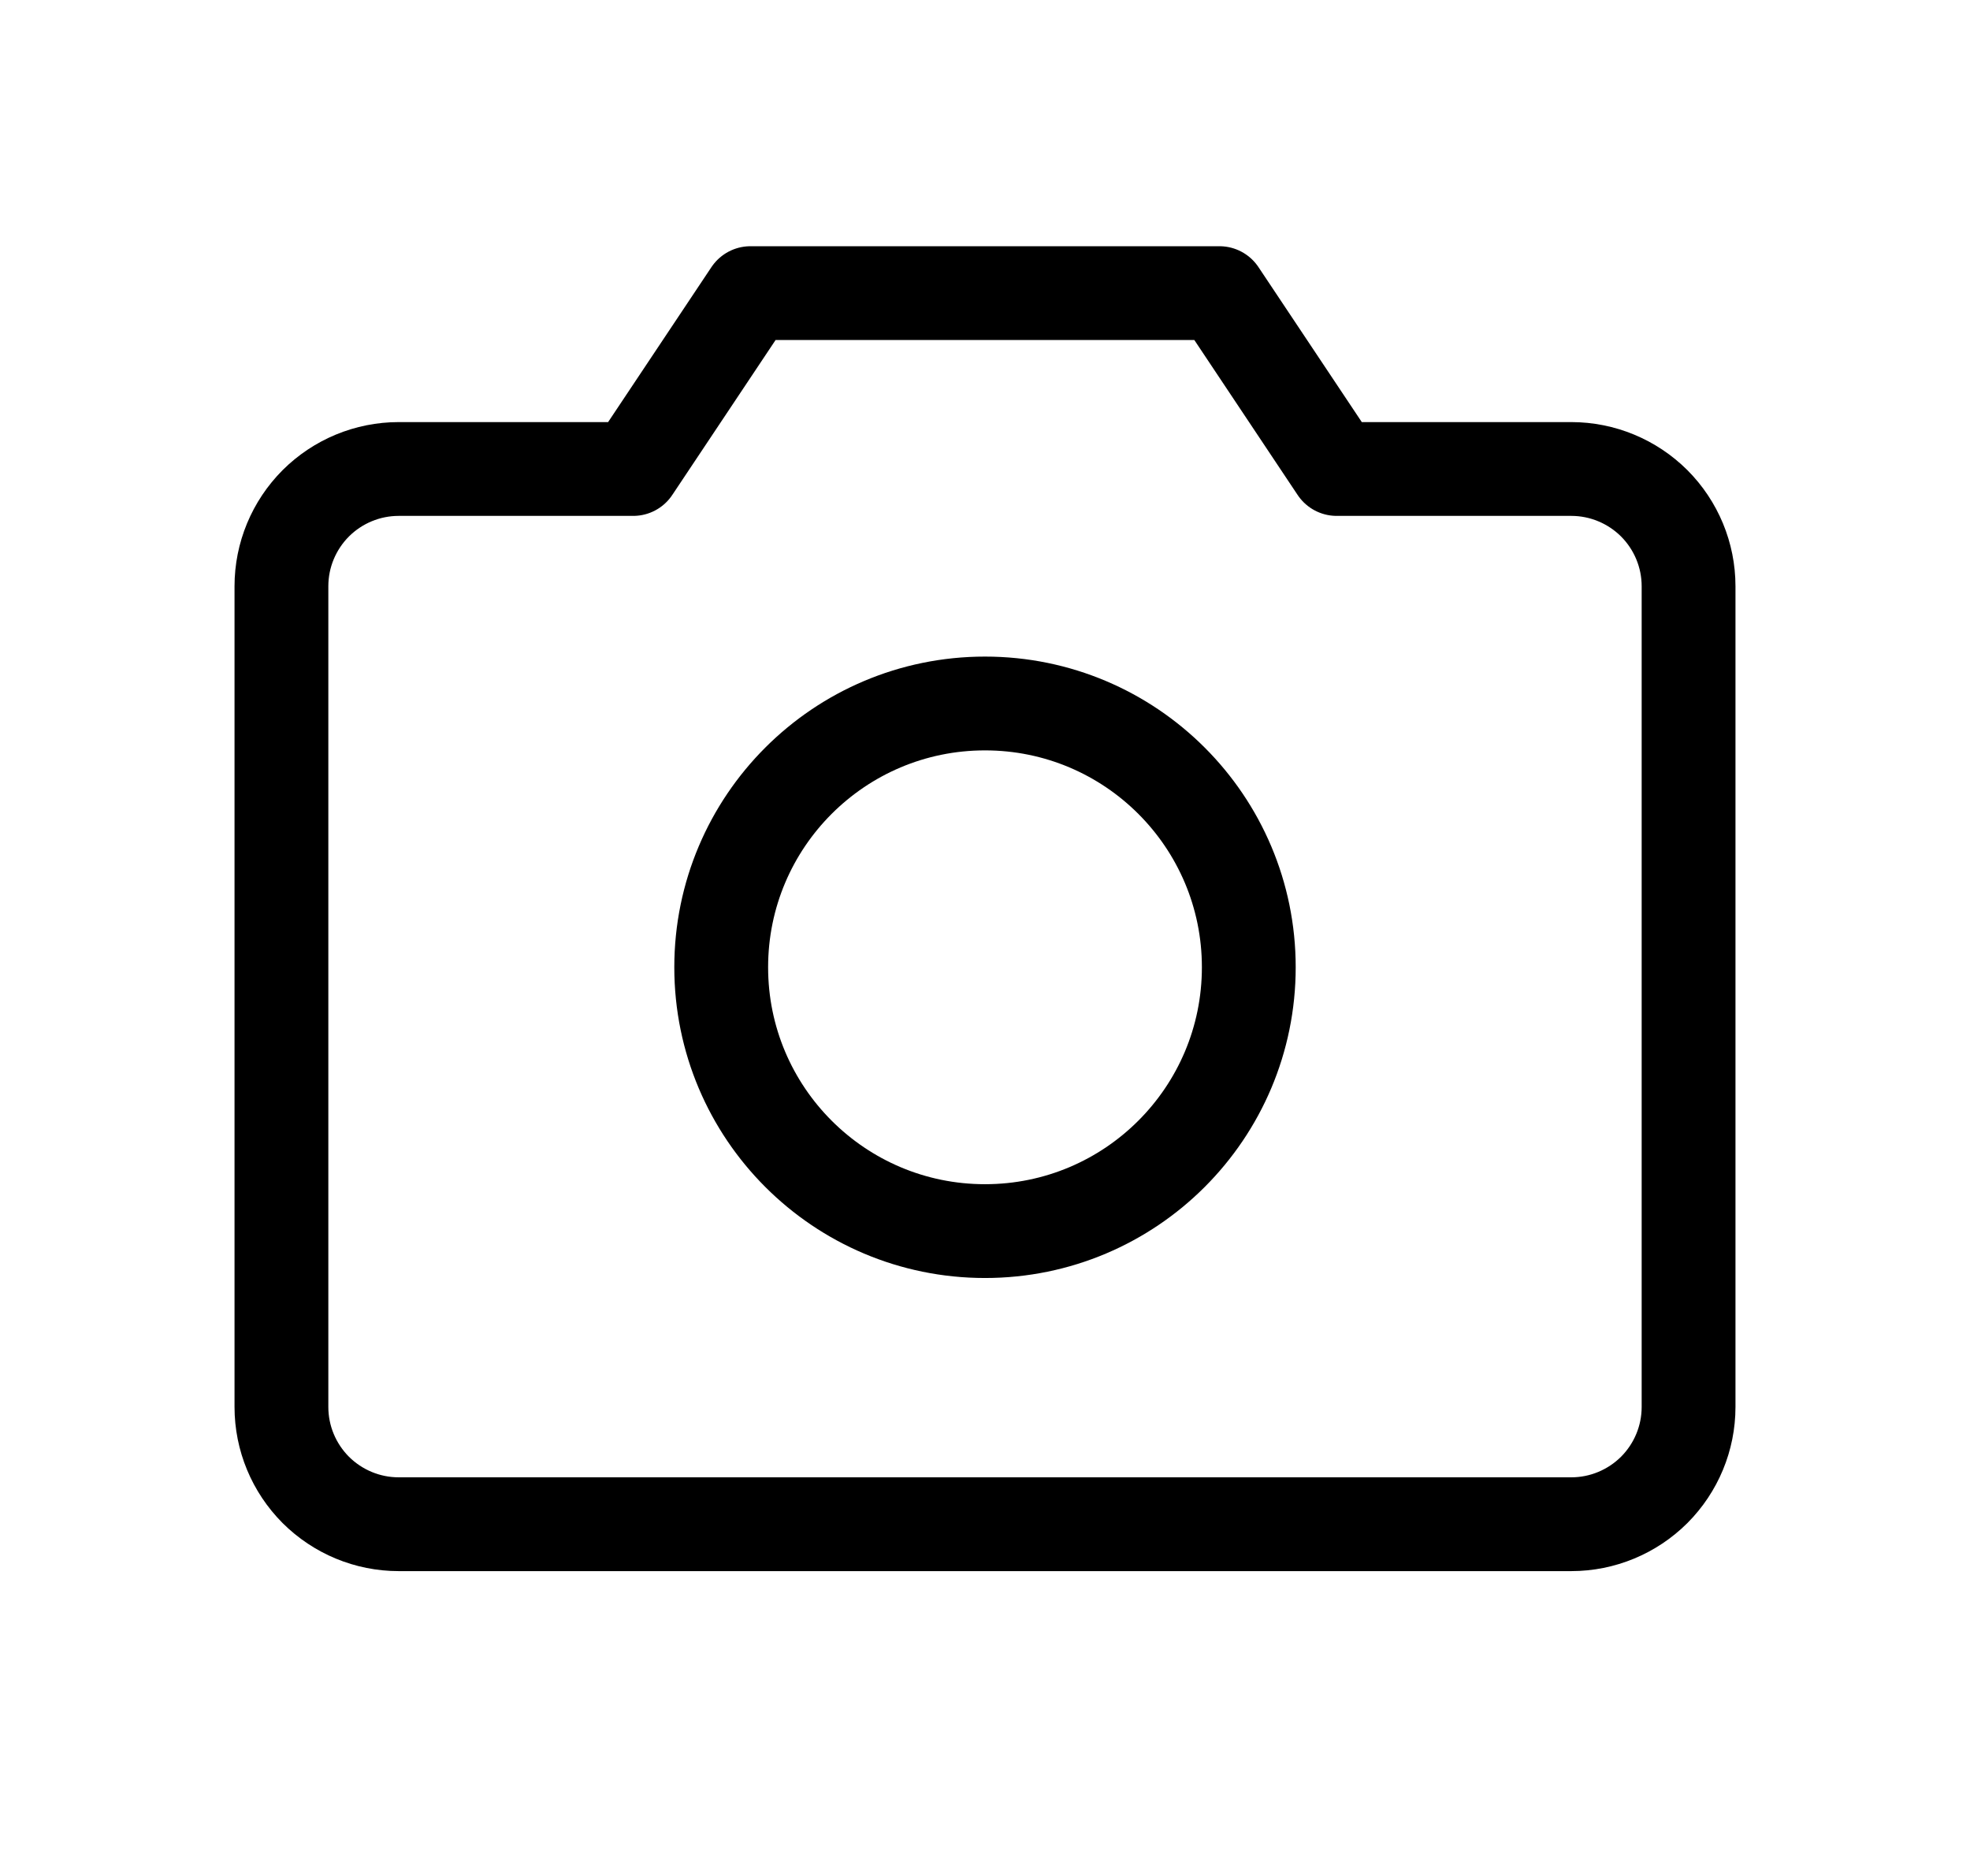 <svg viewBox="0 0 21 20" fill="none" xmlns="http://www.w3.org/2000/svg">
  <path d="M16.75 16.25H4.25C3.918 16.25 3.601 16.118 3.366 15.884C3.132 15.649 3 15.332 3 15V6.25C3 5.918 3.132 5.601 3.366 5.366C3.601 5.132 3.918 5 4.25 5H6.75L8 3.125H12.999L14.249 5H16.75C17.081 5 17.399 5.132 17.634 5.366C17.868 5.601 18 5.918 18 6.25V15C18 15.332 17.868 15.649 17.634 15.884C17.399 16.118 17.081 16.25 16.75 16.25Z" stroke="currentColor" stroke-linecap="round" stroke-linejoin="round"/>
  <path d="M10.5 13.125C12.053 13.125 13.312 11.866 13.312 10.312C13.312 8.759 12.053 7.5 10.5 7.5C8.947 7.5 7.688 8.759 7.688 10.312C7.688 11.866 8.947 13.125 10.5 13.125Z" stroke="currentColor" stroke-linecap="round" stroke-linejoin="round"/>
</svg>
